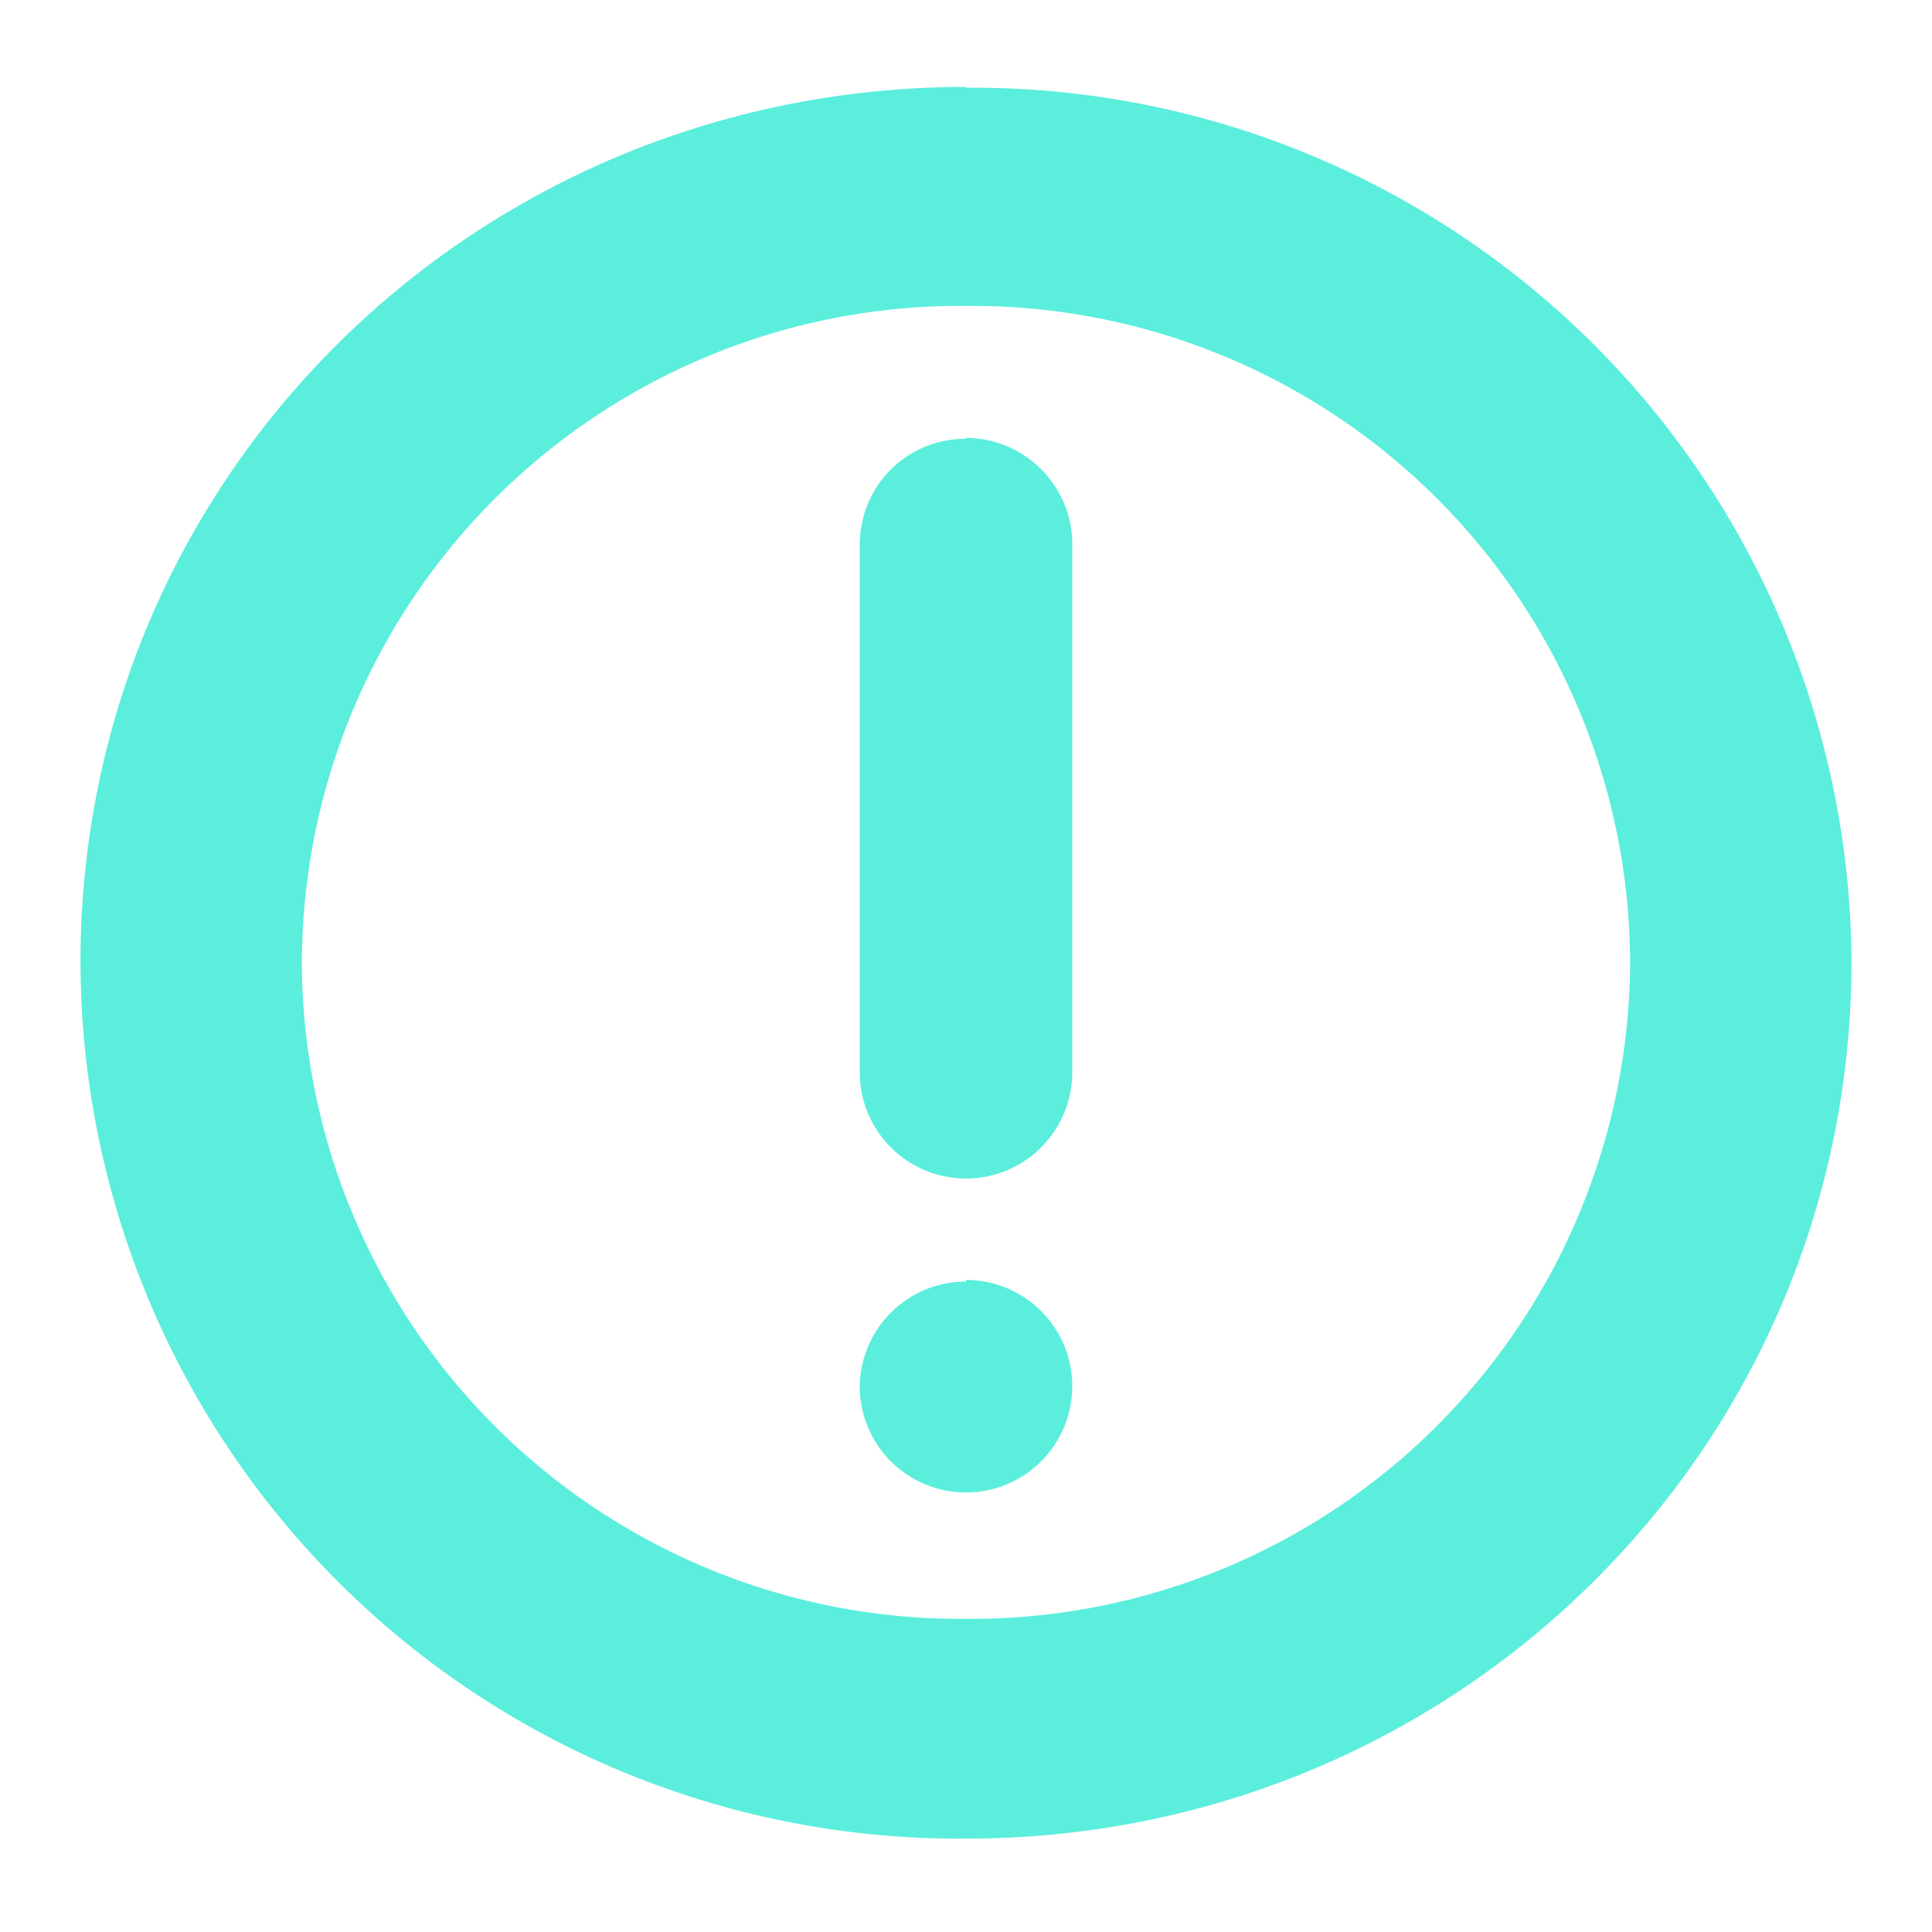 <svg xmlns="http://www.w3.org/2000/svg" width="24" height="24"><path d="M12 1.08c-6.1 0-11 4.84-11 10.87a10.91 10.91 0 0 0 11 10.89c6.1 0 11-4.86 11-10.9A10.91 10.91 0 0 0 12 1.09zm0 2.72a8.18 8.18 0 0 1 8.25 8.16A8.19 8.19 0 0 1 12 20.11a8.18 8.18 0 0 1-8.25-8.16A8.18 8.18 0 0 1 12 3.8zm0 1.65c-.73 0-1.32.58-1.32 1.32v6.55a1.32 1.32 0 0 0 2.64 0V6.76c0-.73-.6-1.32-1.32-1.32zm0 10.47a1.32 1.32 0 0 0-1.32 1.32 1.32 1.32 0 0 0 1.32 1.3 1.32 1.32 0 0 0 1.32-1.31A1.32 1.32 0 0 0 12 15.9z" fill="#5beedc"/></svg>
